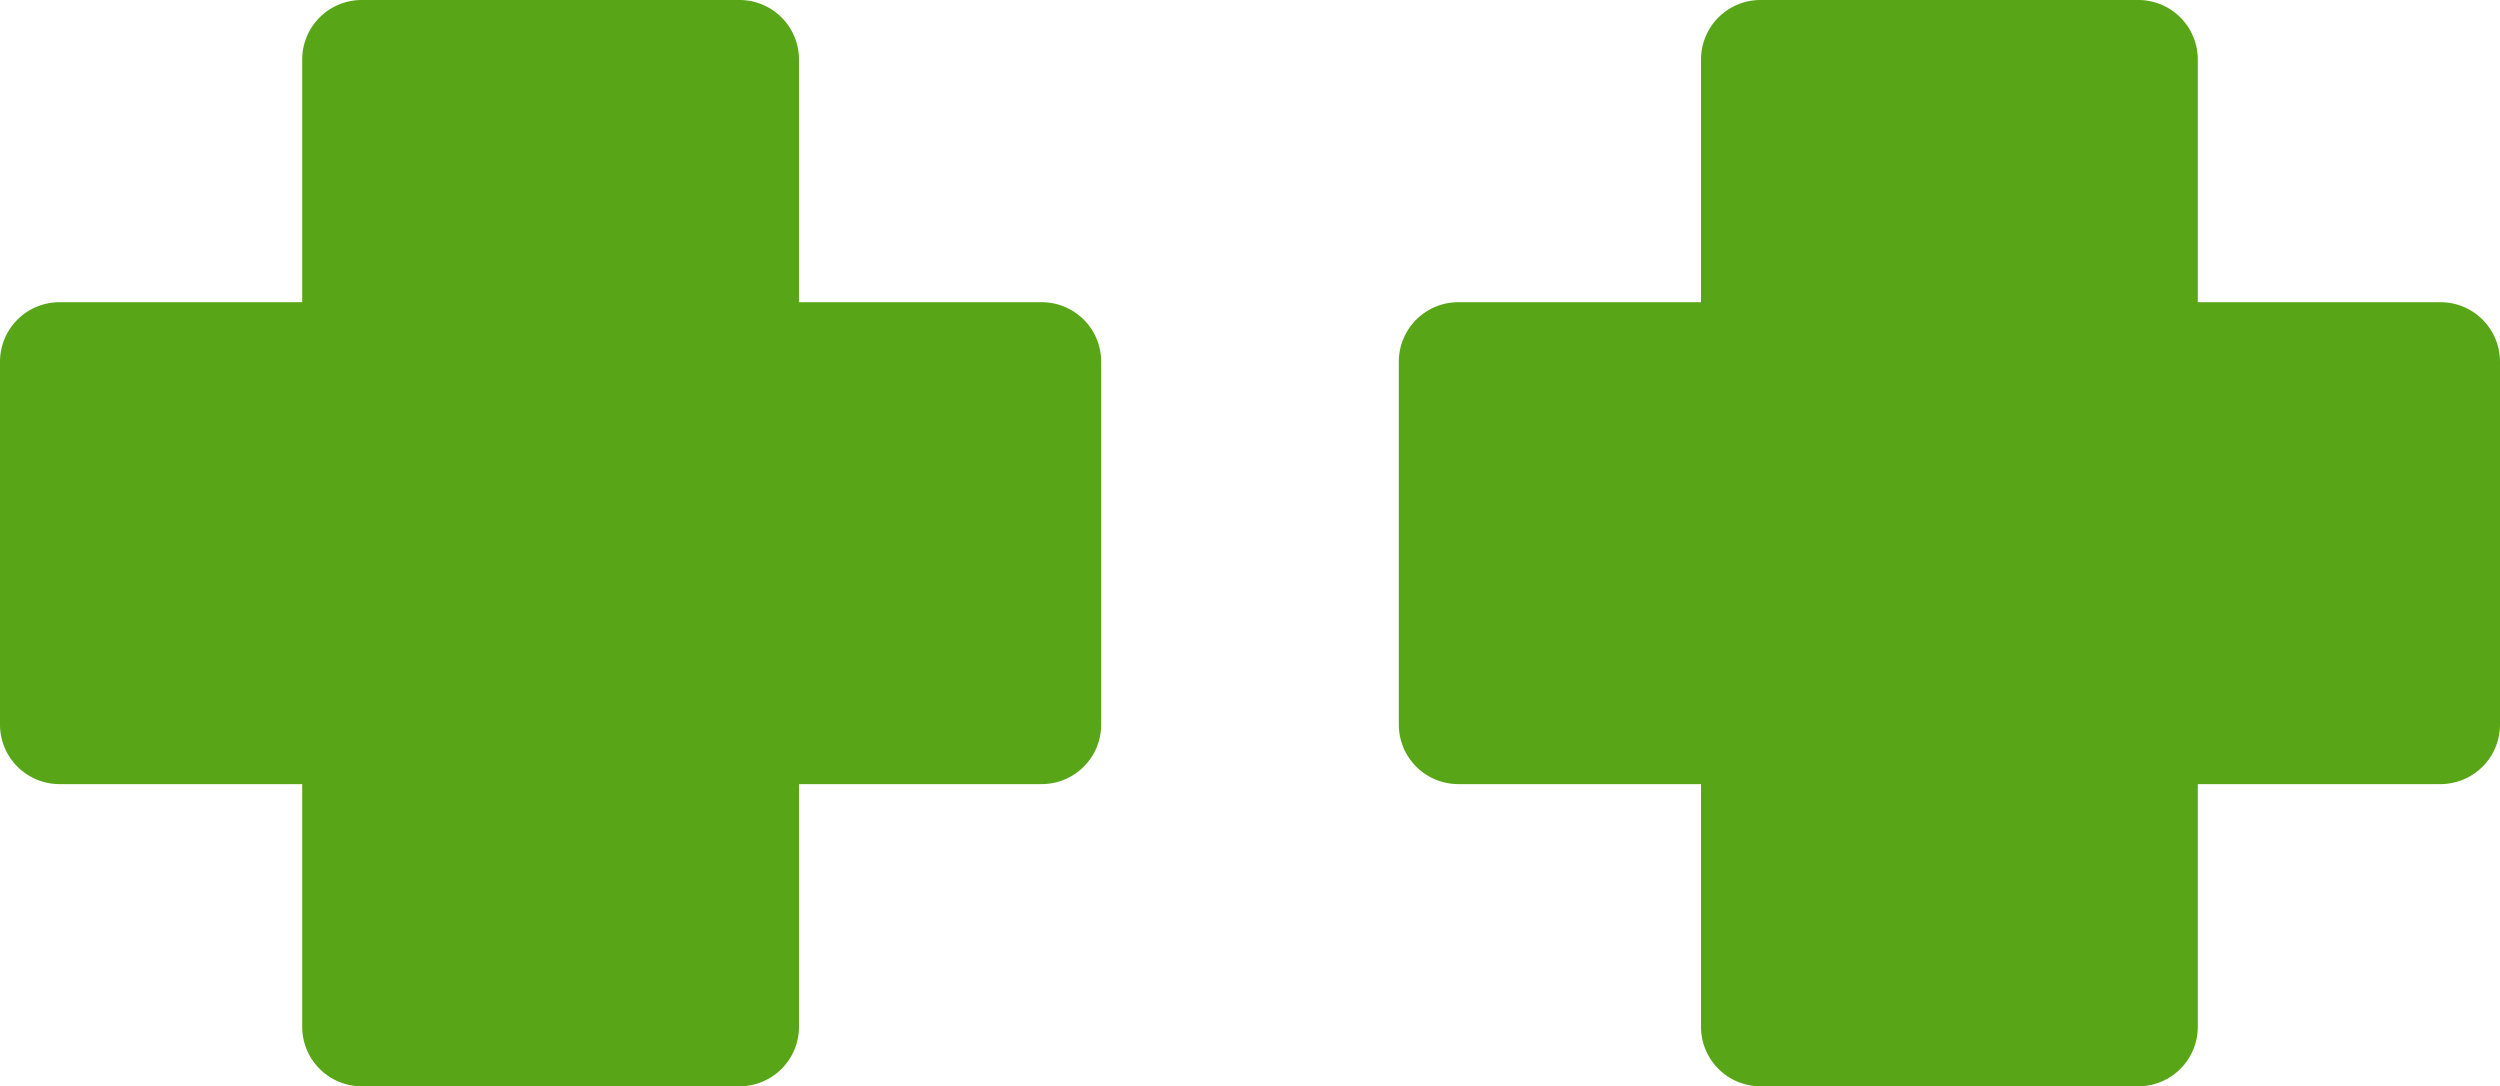 <svg xmlns="http://www.w3.org/2000/svg" width="168" height="73"><path d="M4 20.308h16.308V4a4 4 0 0 1 4-4h25.384a4 4 0 0 1 4 4v16.308H70a4 4 0 0 1 4 4v24.384a4 4 0 0 1-4 4H53.692V69a4 4 0 0 1-4 4H24.308a4 4 0 0 1-4-4V52.692H4a4 4 0 0 1-4-4V24.308a4 4 0 0 1 4-4zm94 0h16.308V4a4 4 0 0 1 4-4h25.384a4 4 0 0 1 4 4v16.308H164a4 4 0 0 1 4 4v24.384a4 4 0 0 1-4 4h-16.308V69a4 4 0 0 1-4 4h-25.384a4 4 0 0 1-4-4V52.692H98a4 4 0 0 1-4-4V24.308a4 4 0 0 1 4-4z" fill="#58A618" fill-rule="evenodd"/></svg>